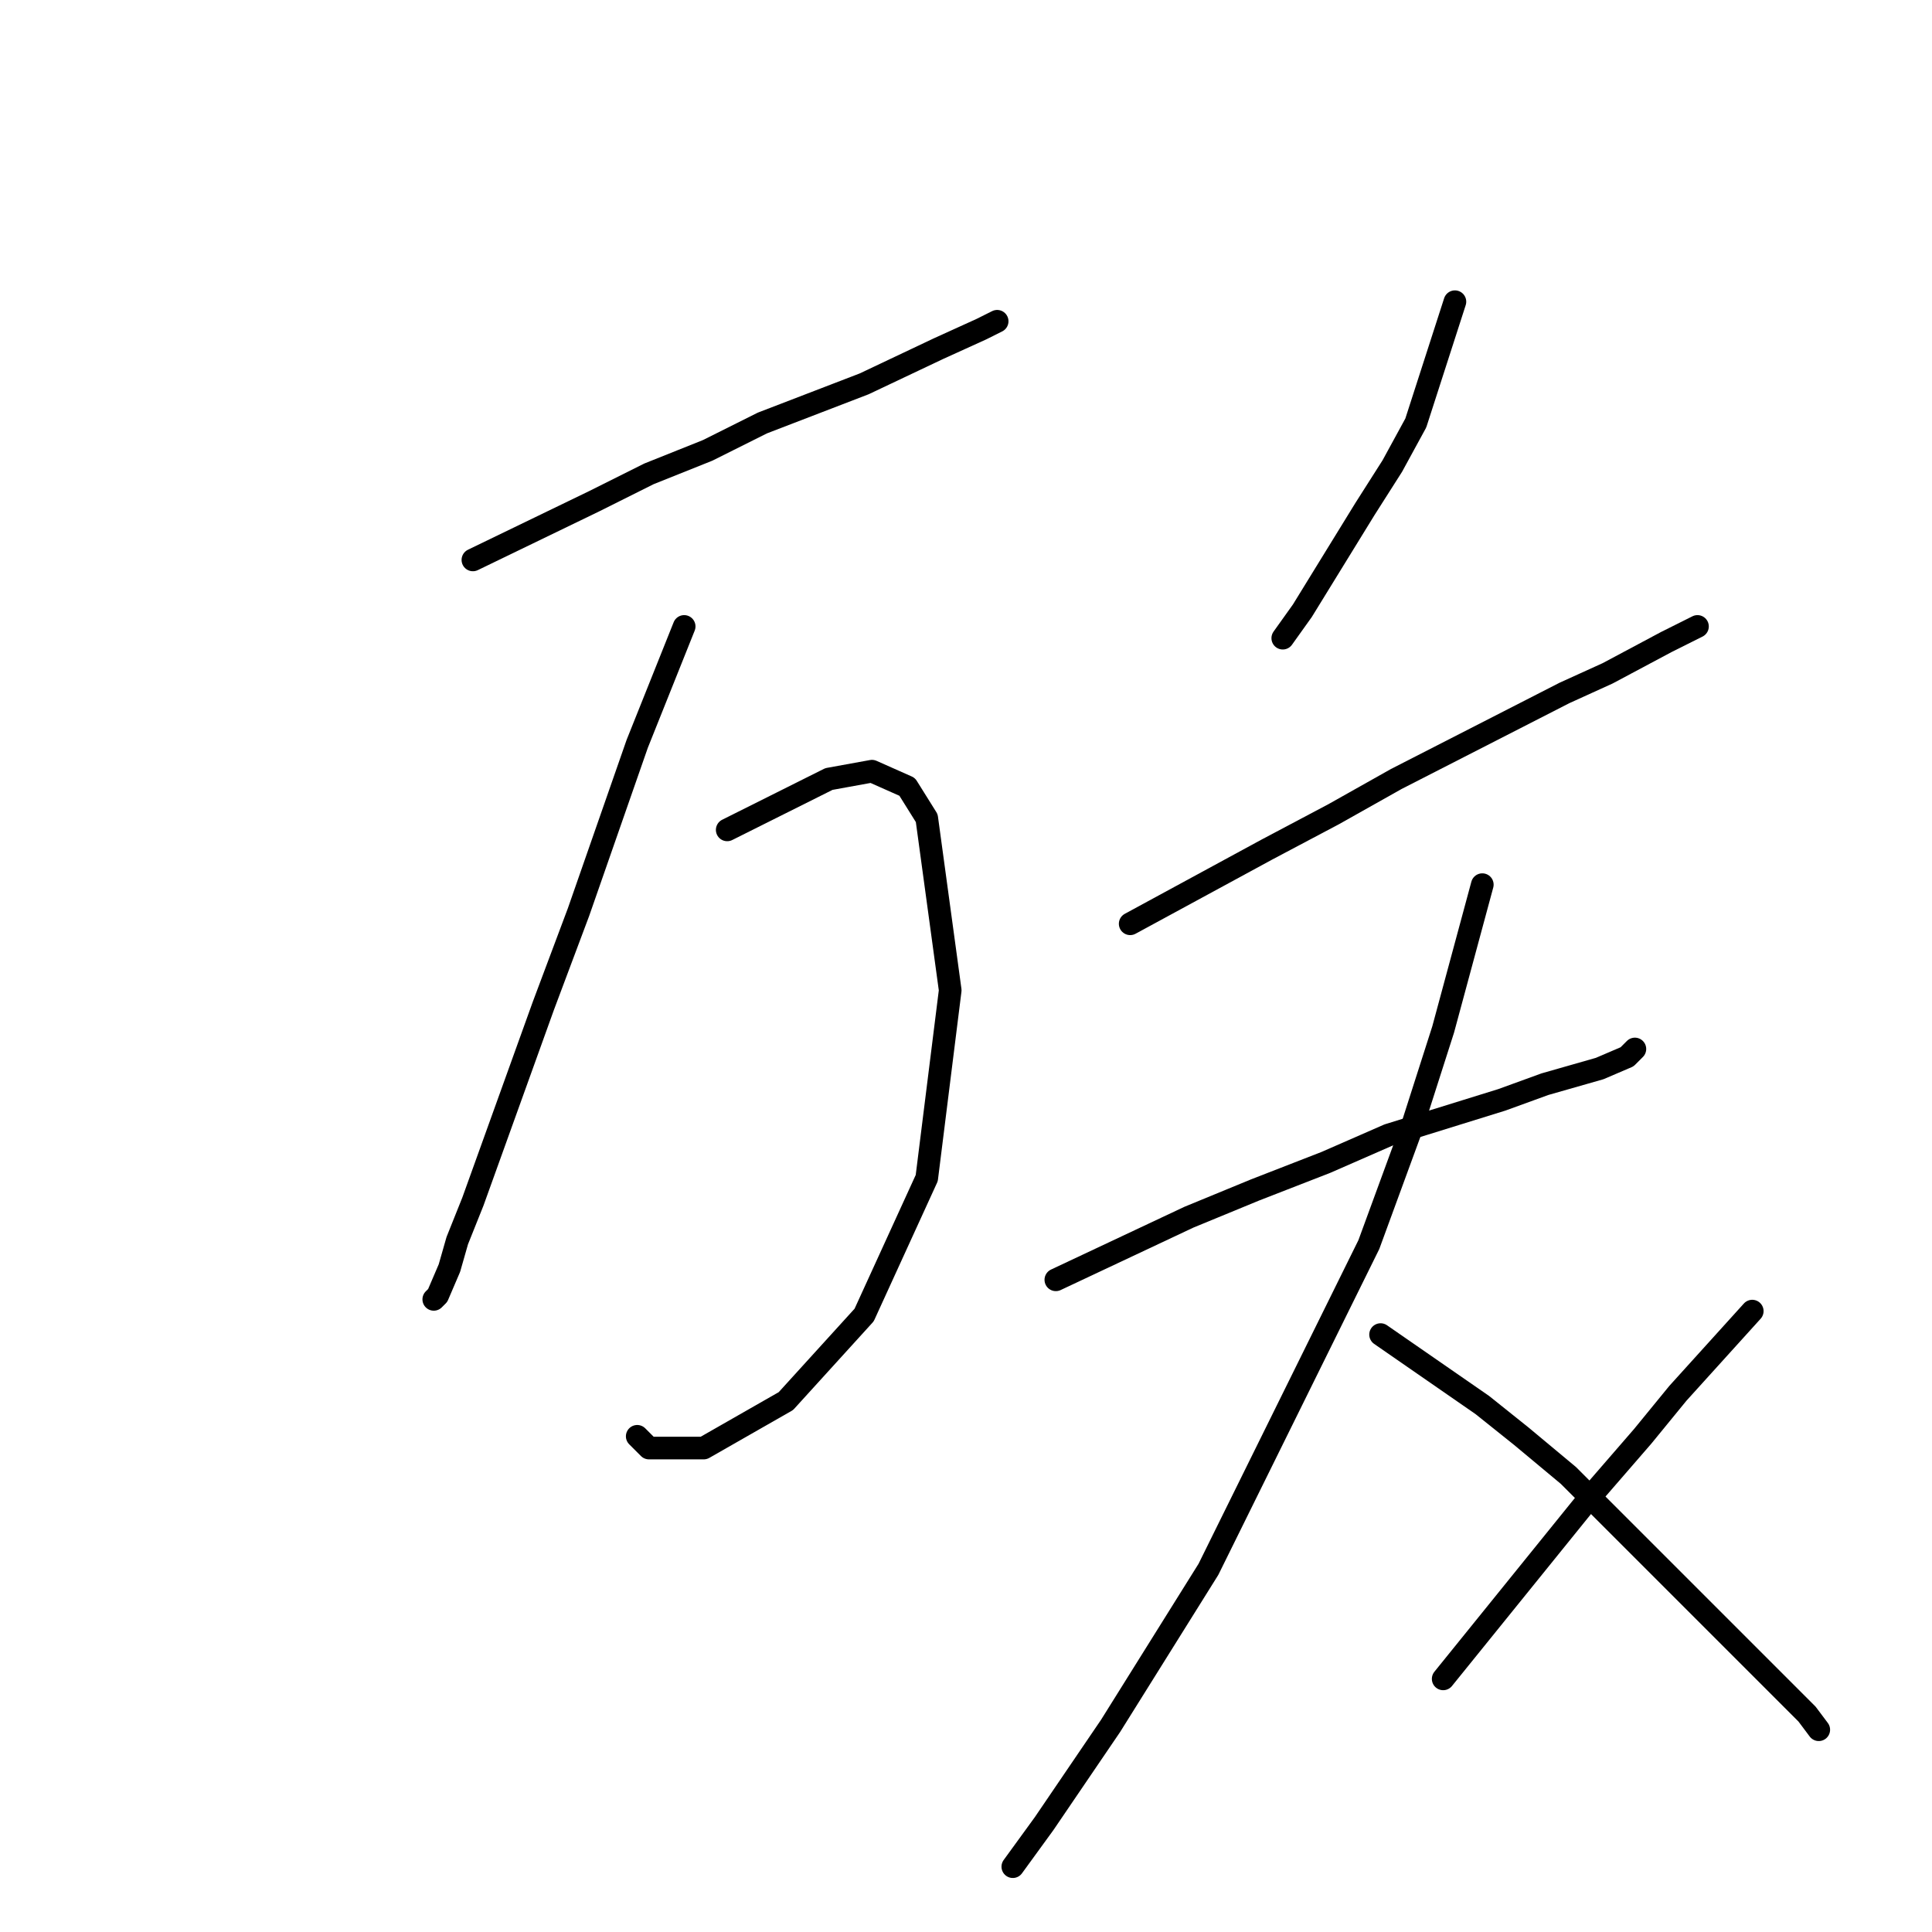 <?xml version="1.0" standalone="no"?>
    <svg width="256" height="256" xmlns="http://www.w3.org/2000/svg" version="1.1">
    <polyline stroke="black" stroke-width="3" stroke-linecap="round" fill="transparent" stroke-linejoin="round" points="62.662 74.193 78.732 66.417 85.99 62.788 93.766 59.677 101.024 56.049 114.503 50.864 124.353 46.199 130.056 43.607 132.129 42.57 132.129 42.57 " />
        <polyline stroke="black" stroke-width="3" stroke-linecap="round" fill="transparent" stroke-linejoin="round" points="90.656 83.006 84.435 98.559 76.659 120.85 71.993 133.292 62.662 159.213 60.588 164.397 59.551 168.026 57.996 171.655 57.477 172.173 57.477 172.173 " />
        <polyline stroke="black" stroke-width="3" stroke-linecap="round" fill="transparent" stroke-linejoin="round" points="96.359 109.964 109.837 103.224 115.54 102.187 120.206 104.261 122.798 108.408 125.908 131.219 122.798 156.103 114.503 174.247 104.135 185.652 93.248 191.873 85.99 191.873 84.435 190.318 84.435 190.318 " />
        <polyline stroke="black" stroke-width="3" stroke-linecap="round" fill="transparent" stroke-linejoin="round" points="192.784 39.978 187.6 56.049 184.489 61.751 180.86 67.454 172.566 80.932 169.974 84.561 169.974 84.561 " />
        <polyline stroke="black" stroke-width="3" stroke-linecap="round" fill="transparent" stroke-linejoin="round" points="149.755 122.406 167.9 112.556 176.713 107.89 185.008 103.224 207.299 91.819 213.002 89.227 220.778 85.08 222.852 84.043 224.925 83.006 224.925 83.006 " />
        <polyline stroke="black" stroke-width="3" stroke-linecap="round" fill="transparent" stroke-linejoin="round" points="139.905 169.581 157.531 161.287 166.345 157.658 175.676 154.029 183.971 150.4 199.005 145.734 204.707 143.661 211.965 141.587 215.594 140.032 216.631 138.995 216.631 138.995 " />
        <polyline stroke="black" stroke-width="3" stroke-linecap="round" fill="transparent" stroke-linejoin="round" points="196.413 117.221 191.229 136.403 187.081 149.363 181.379 164.916 160.124 207.944 147.163 228.681 138.35 241.641 134.203 247.344 134.203 247.344 " />
        <polyline stroke="black" stroke-width="3" stroke-linecap="round" fill="transparent" stroke-linejoin="round" points="182.934 176.839 196.413 186.171 201.597 190.318 207.818 195.502 220.26 207.944 230.11 217.794 234.257 221.941 239.441 227.125 240.996 229.199 240.996 229.199 " />
        <polyline stroke="black" stroke-width="3" stroke-linecap="round" fill="transparent" stroke-linejoin="round" points="232.183 173.729 222.333 184.615 217.668 190.318 210.928 198.094 191.229 222.46 191.229 222.46 " />
        </svg>